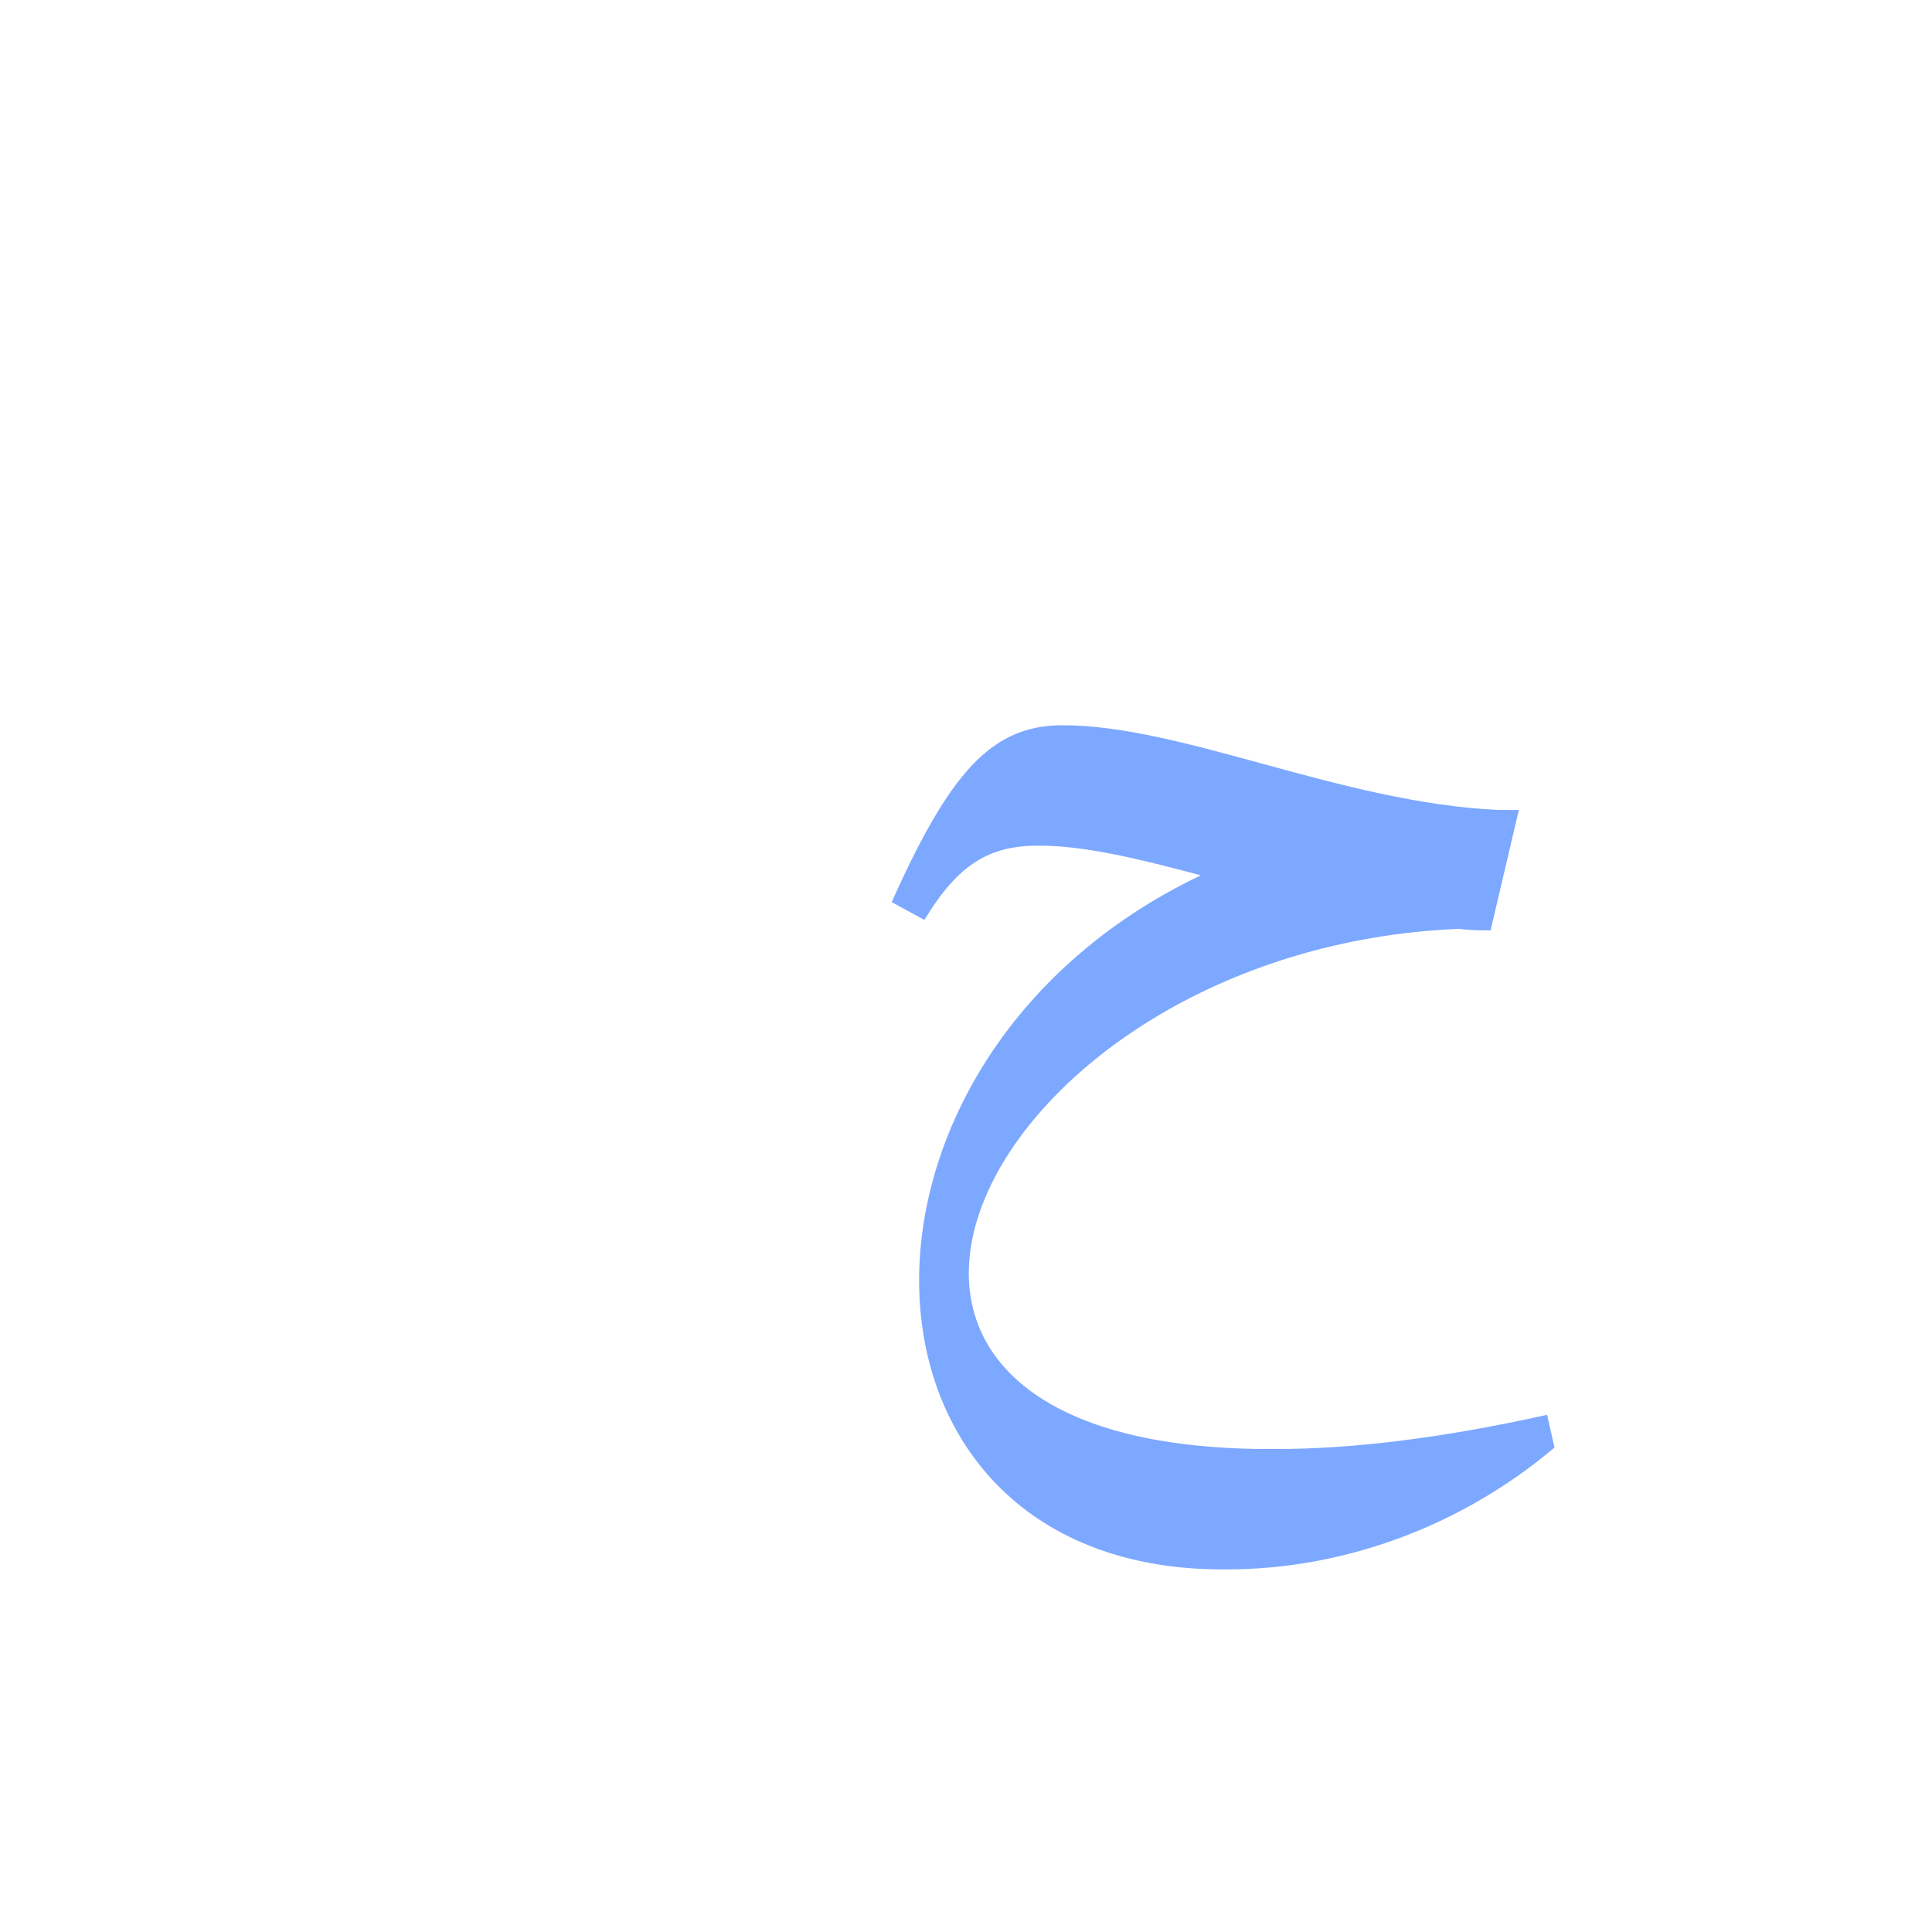 <?xml version="1.0" encoding="UTF-8"?>
<!DOCTYPE svg PUBLIC "-//W3C//DTD SVG 1.0//EN" "http://www.w3.org/TR/2001/REC-SVG-20010904/DTD/svg10.dtd">
<!-- Creator: CorelDRAW -->
<svg xmlns="http://www.w3.org/2000/svg" xml:space="preserve" width="1300px" height="1300px" version="1.0" style="shape-rendering:geometricPrecision; text-rendering:geometricPrecision; image-rendering:optimizeQuality; fill-rule:evenodd; clip-rule:evenodd"
viewBox="0 0 1300 1056"
 xmlns:xlink="http://www.w3.org/1999/xlink">
 <defs>
  <style type="text/css">
   <![CDATA[
    .fil2 {fill:#666666;fill-opacity:0.851}
    .fil3 {fill:#6699FF;fill-opacity:0.851}
    .fil0 {fill:#FF9933;fill-opacity:0.851}
    .fil1 {fill:#999966}
   ]]>
  </style>
 </defs>
 <g id="_100:master" visibility="hidden">
  <path class="fil0" d="M670 746l-24 76c-38,-172 106,-365 387,-366l-37 72c-162,0 -317,121 -326,218z"/>
  <path class="fil1" d="M1033 456l-37 72c-102,0 -319,-141 -360,-50l-12 -13c31,-69 67,-92 110,-91 80,1 204,82 299,82z"/>
  <path class="fil2" d="M640 741l89 -107c-105,122 -79,260 287,260l-41 81c-246,0 -351,-87 -335,-234z"/>
 </g>
 <g id="Layer_x0020_1" visibility="hidden">
  <path class="fil2" d="M692 756l-43 25c2,-149 134,-327 384,-325l-37 72c-146,0 -299,150 -304,228z"/>
  <path class="fil2" d="M649 781l43 -26c-10,96 88,123 191,123 51,0 140,-9 169,-20l5 22c-37,28 -113,79 -189,79 -120,0 -220,-59 -219,-178z"/>
  <path class="fil1" d="M1033 456l-37 72c-102,0 -295,-108 -336,-18l-11 -13c30,-69 67,-91 110,-91 80,1 179,50 274,50z"/>
 </g>
 <g id="Layer_x0020_2" visibility="hidden">
  <path class="fil1" d="M976 382l-38 73c-107,0 -255,-60 -325,-57 -21,0 -33,9 -52,36l-20 -13c30,-69 53,-104 96,-104 62,-1 215,65 339,65z"/>
  <path class="fil2" d="M985 865l4 18c-116,112 -471,93 -433,-196 18,-133 136,-303 419,-303l-37 71c-227,37 -323,178 -336,265 -12,78 119,175 383,145z"/>
 </g>
 <g id="Layer_x0020_3" visibility="hidden">
  <path class="fil1" d="M976 407l-38 73c-130,0 -216,-69 -298,-71 -33,0 -66,14 -100,57l-25 -13c43,-97 84,-128 130,-127 81,2 178,79 331,81z"/>
  <path class="fil2" d="M577 728l-53 -20c8,-142 156,-304 451,-302l-37 74c-202,4 -349,125 -361,248z"/>
  <path class="fil2" d="M524 708l54 -1c-14,81 86,140 198,140 66,0 137,-13 189,-34l10 19c-48,68 -133,99 -216,99 -150,-1 -248,-79 -235,-223z"/>
 </g>
 <g id="Layer_x0020_4" visibility="hidden">
  <path class="fil3" d="M530 673l51 55c-10,67 69,198 388,124l6 21c-191,159 -508,82 -445,-200z"/>
  <path class="fil3" d="M530 673c48,-169 222,-267 445,-267l-37 73c-131,-1 -338,101 -357,249l-51 -55z"/>
  <path class="fil1" d="M976 407l-38 73c-182,0 -317,-155 -398,-14l-25 -13c96,-259 232,-47 461,-46z"/>
 </g>
 <g id="Layer_x0020_5">
  <path class="fil3" d="M1020 423l0 0 2 0 -19 81c-7,0 -14,0 -21,-1 -322,13 -488,353 -123,350 50,0 110,-7 182,-23l5 22c-65,55 -145,82 -220,82 -267,3 -280,-342 -18,-467 -41,-11 -78,-20 -109,-20 -33,0 -54,12 -77,50l-22 -12c39,-87 67,-119 115,-119 81,0 187,52 293,57 4,0 8,0 12,0z"/>
 </g>
</svg>
